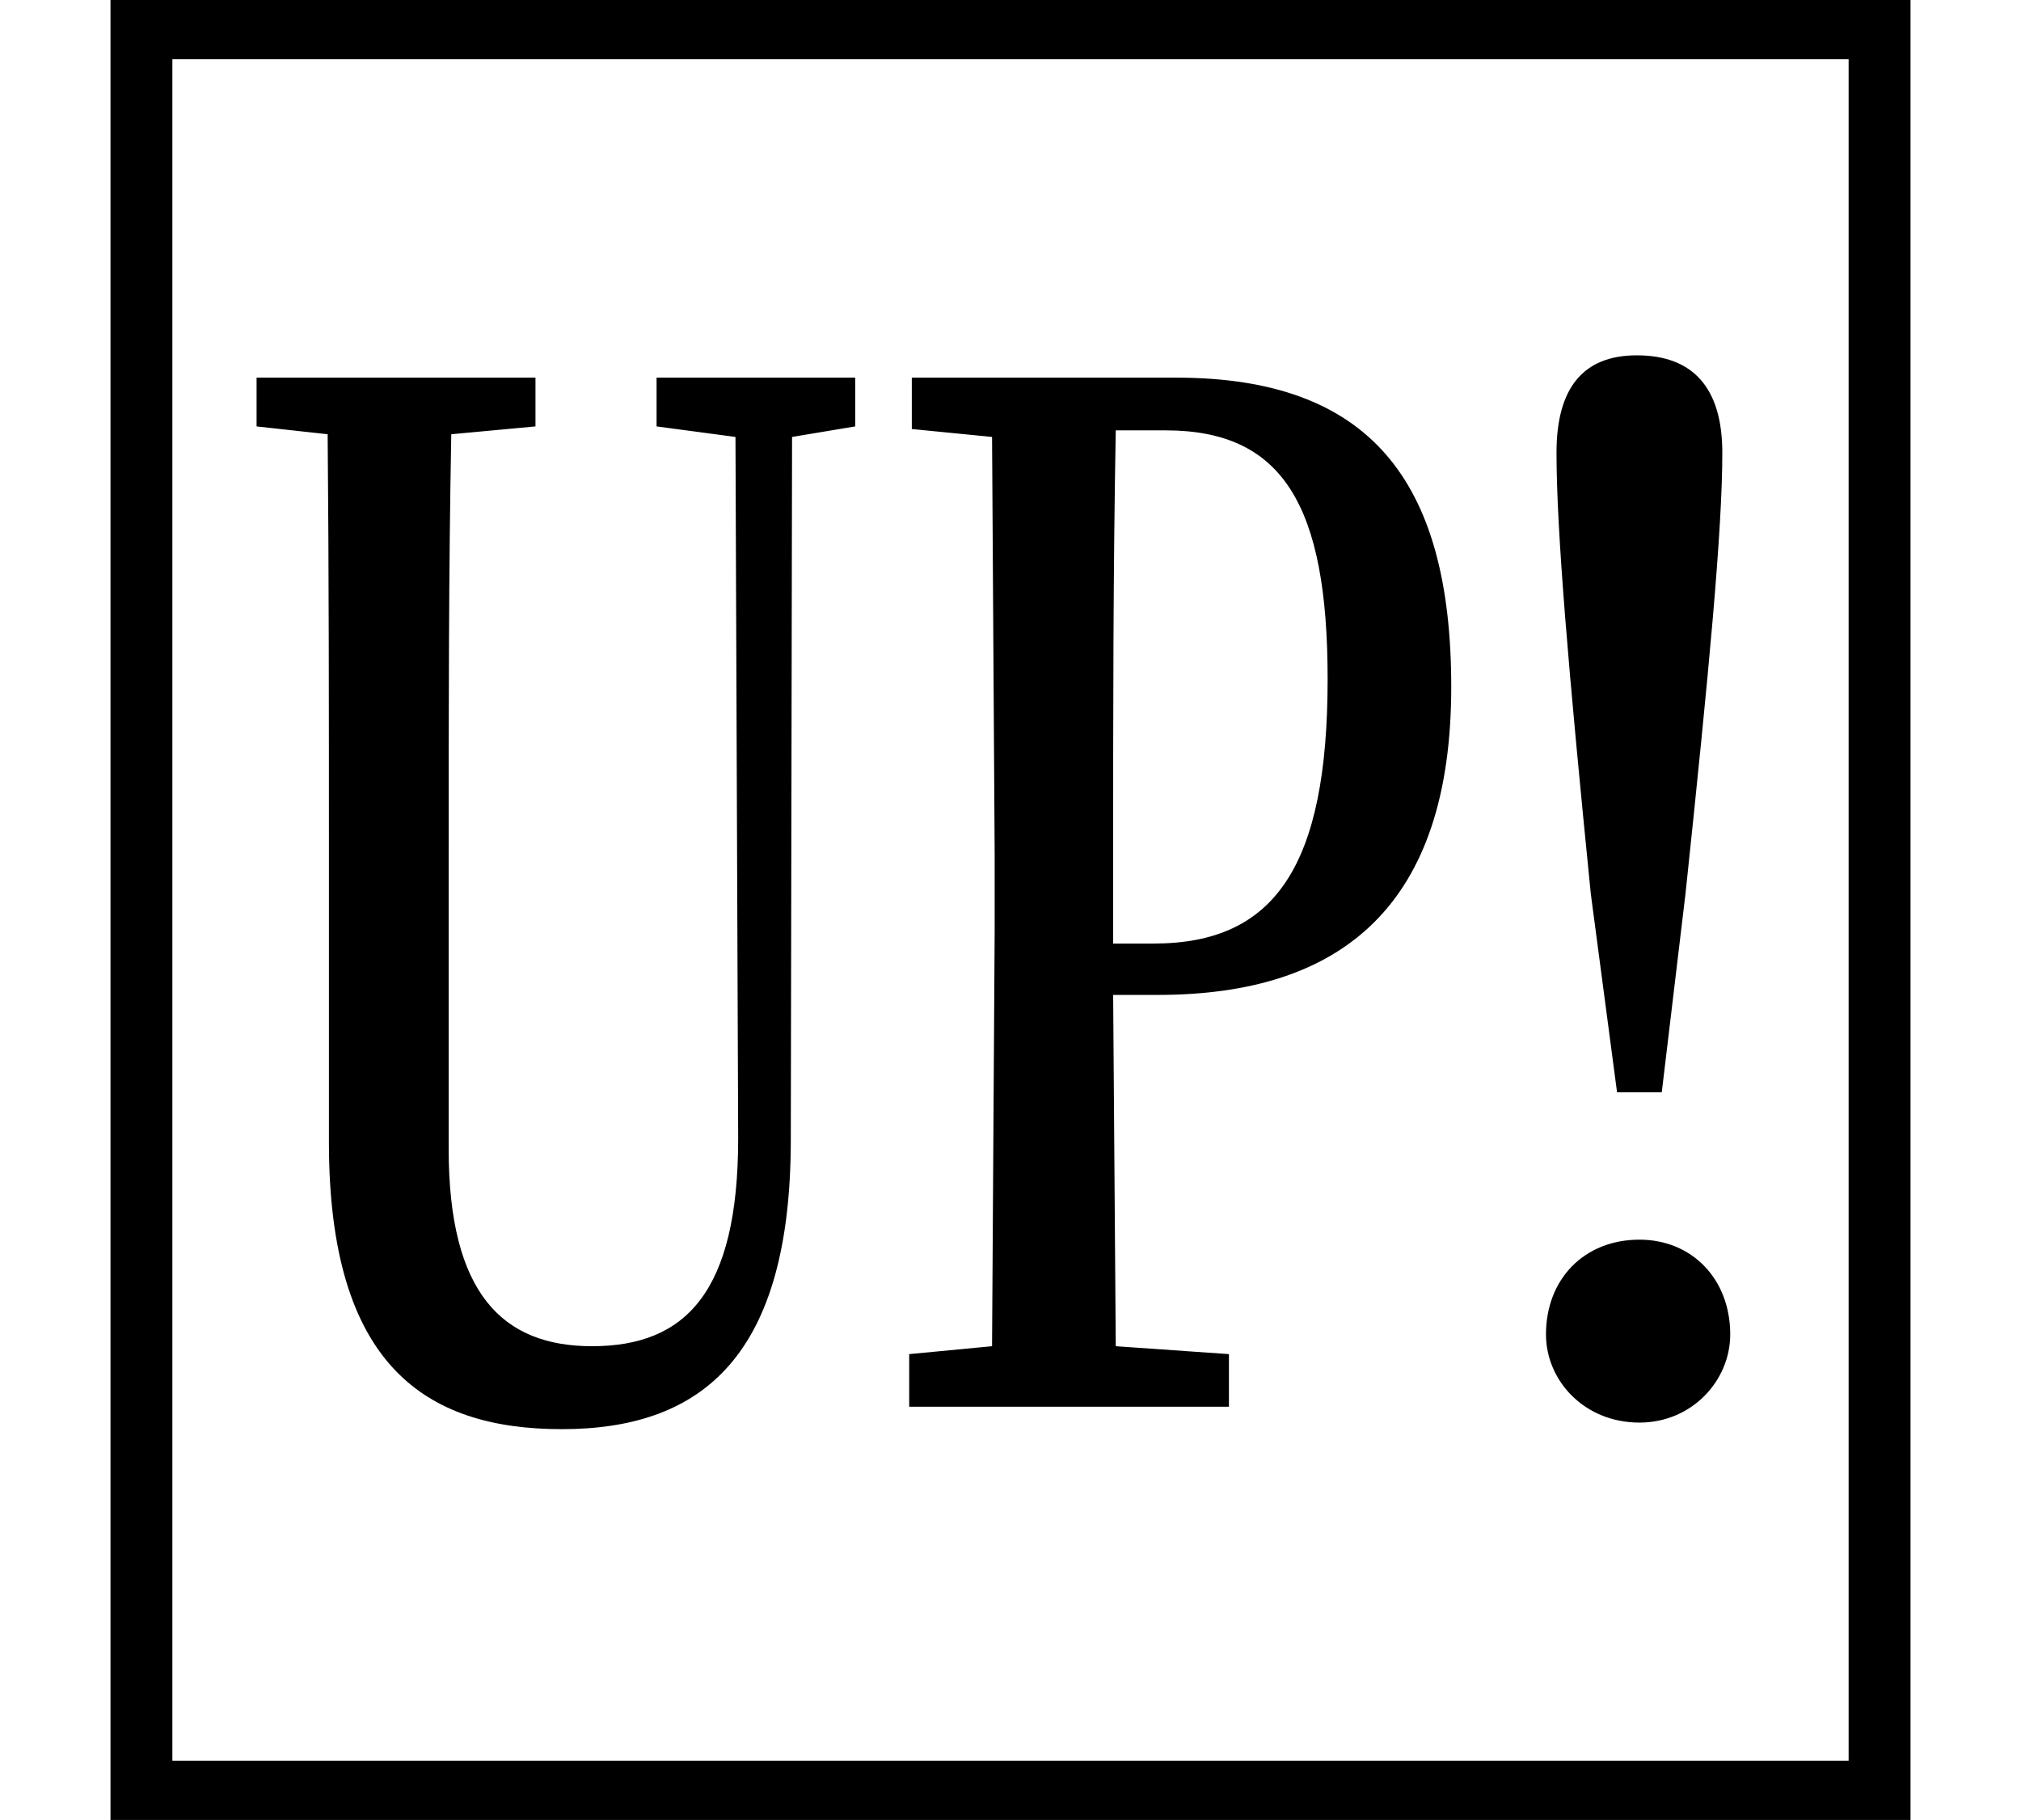 <svg height="21.609" viewBox="0 0 24 21.609" width="24" xmlns="http://www.w3.org/2000/svg">
<path d="M19.469,3.031 C20.094,3.031 20.547,3.531 20.547,4.078 C20.547,4.734 20.094,5.203 19.469,5.203 C18.812,5.203 18.359,4.734 18.359,4.078 C18.359,3.531 18.812,3.031 19.469,3.031 Z M19.203,6.953 L19.734,6.953 L20.016,9.312 C20.297,11.969 20.453,13.625 20.453,14.547 C20.453,15.312 20.109,15.703 19.438,15.703 C18.797,15.703 18.484,15.312 18.484,14.547 C18.484,13.625 18.625,11.969 18.891,9.312 Z M1.312,-1.688 L22.688,-1.688 L22.688,19.922 L1.312,19.922 Z M2.047,-0.984 L2.047,19.219 L21.953,19.219 L21.953,-0.984 Z M7.797,14.859 L8.734,14.734 L8.766,6.406 C8.766,4.578 8.141,3.938 7.031,3.938 C5.969,3.938 5.328,4.562 5.328,6.281 L5.328,9.766 C5.328,11.469 5.328,13.125 5.359,14.766 L6.359,14.859 L6.359,15.438 L3.047,15.438 L3.047,14.859 L3.891,14.766 C3.906,13.109 3.906,11.453 3.906,9.766 L3.906,6.359 C3.906,3.719 5.047,2.953 6.672,2.953 C8.359,2.953 9.391,3.844 9.391,6.391 L9.406,14.734 L10.156,14.859 L10.156,15.438 L7.797,15.438 Z M10.828,14.828 L11.781,14.734 L11.812,9.766 L11.812,8.875 L11.781,3.938 L10.797,3.844 L10.797,3.219 L14.594,3.219 L14.594,3.844 L13.25,3.938 L13.219,8.109 L13.75,8.109 C15.953,8.109 17.234,9.188 17.234,11.766 C17.234,14.234 16.25,15.438 13.969,15.438 L10.828,15.438 Z M13.219,8.719 L13.219,9.766 C13.219,11.453 13.219,13.125 13.25,14.812 L13.844,14.812 C15.234,14.812 15.766,13.922 15.766,11.859 C15.766,9.641 15.141,8.719 13.703,8.719 Z" transform="translate(0, 19.922) scale(1, -1)"/>
</svg>